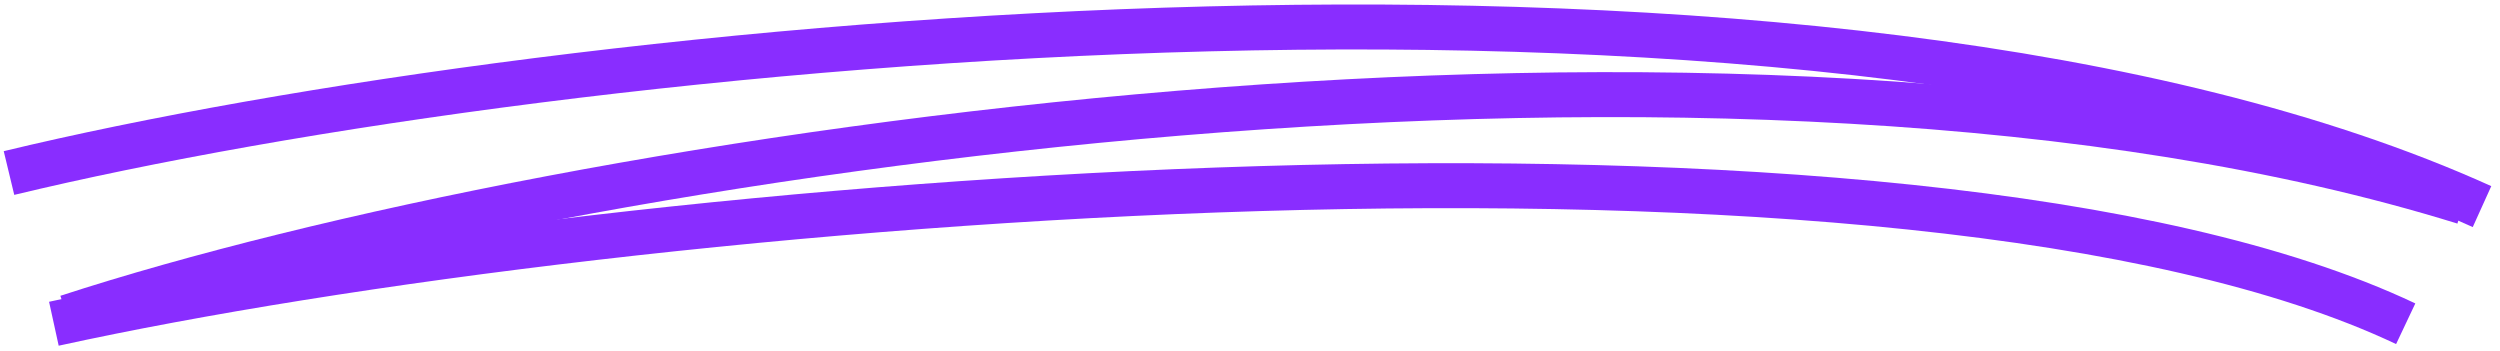 <svg width="278" height="39" viewBox="0 0 278 39" fill="none" xmlns="http://www.w3.org/2000/svg">
<path d="M1 19.24C62.721 4.378 203.332 -9.888 276 22.975" stroke="#892DFF" stroke-width="5"/>
<path d="M7.488 35.27C63.386 17.069 192.552 -2.774 274.004 22.474" stroke="#892DFF" stroke-width="5"/>
<path d="M5.991 36C70.041 21.973 212.416 9.95 267.515 36" stroke="#892DFF" stroke-width="5"/>
</svg>

